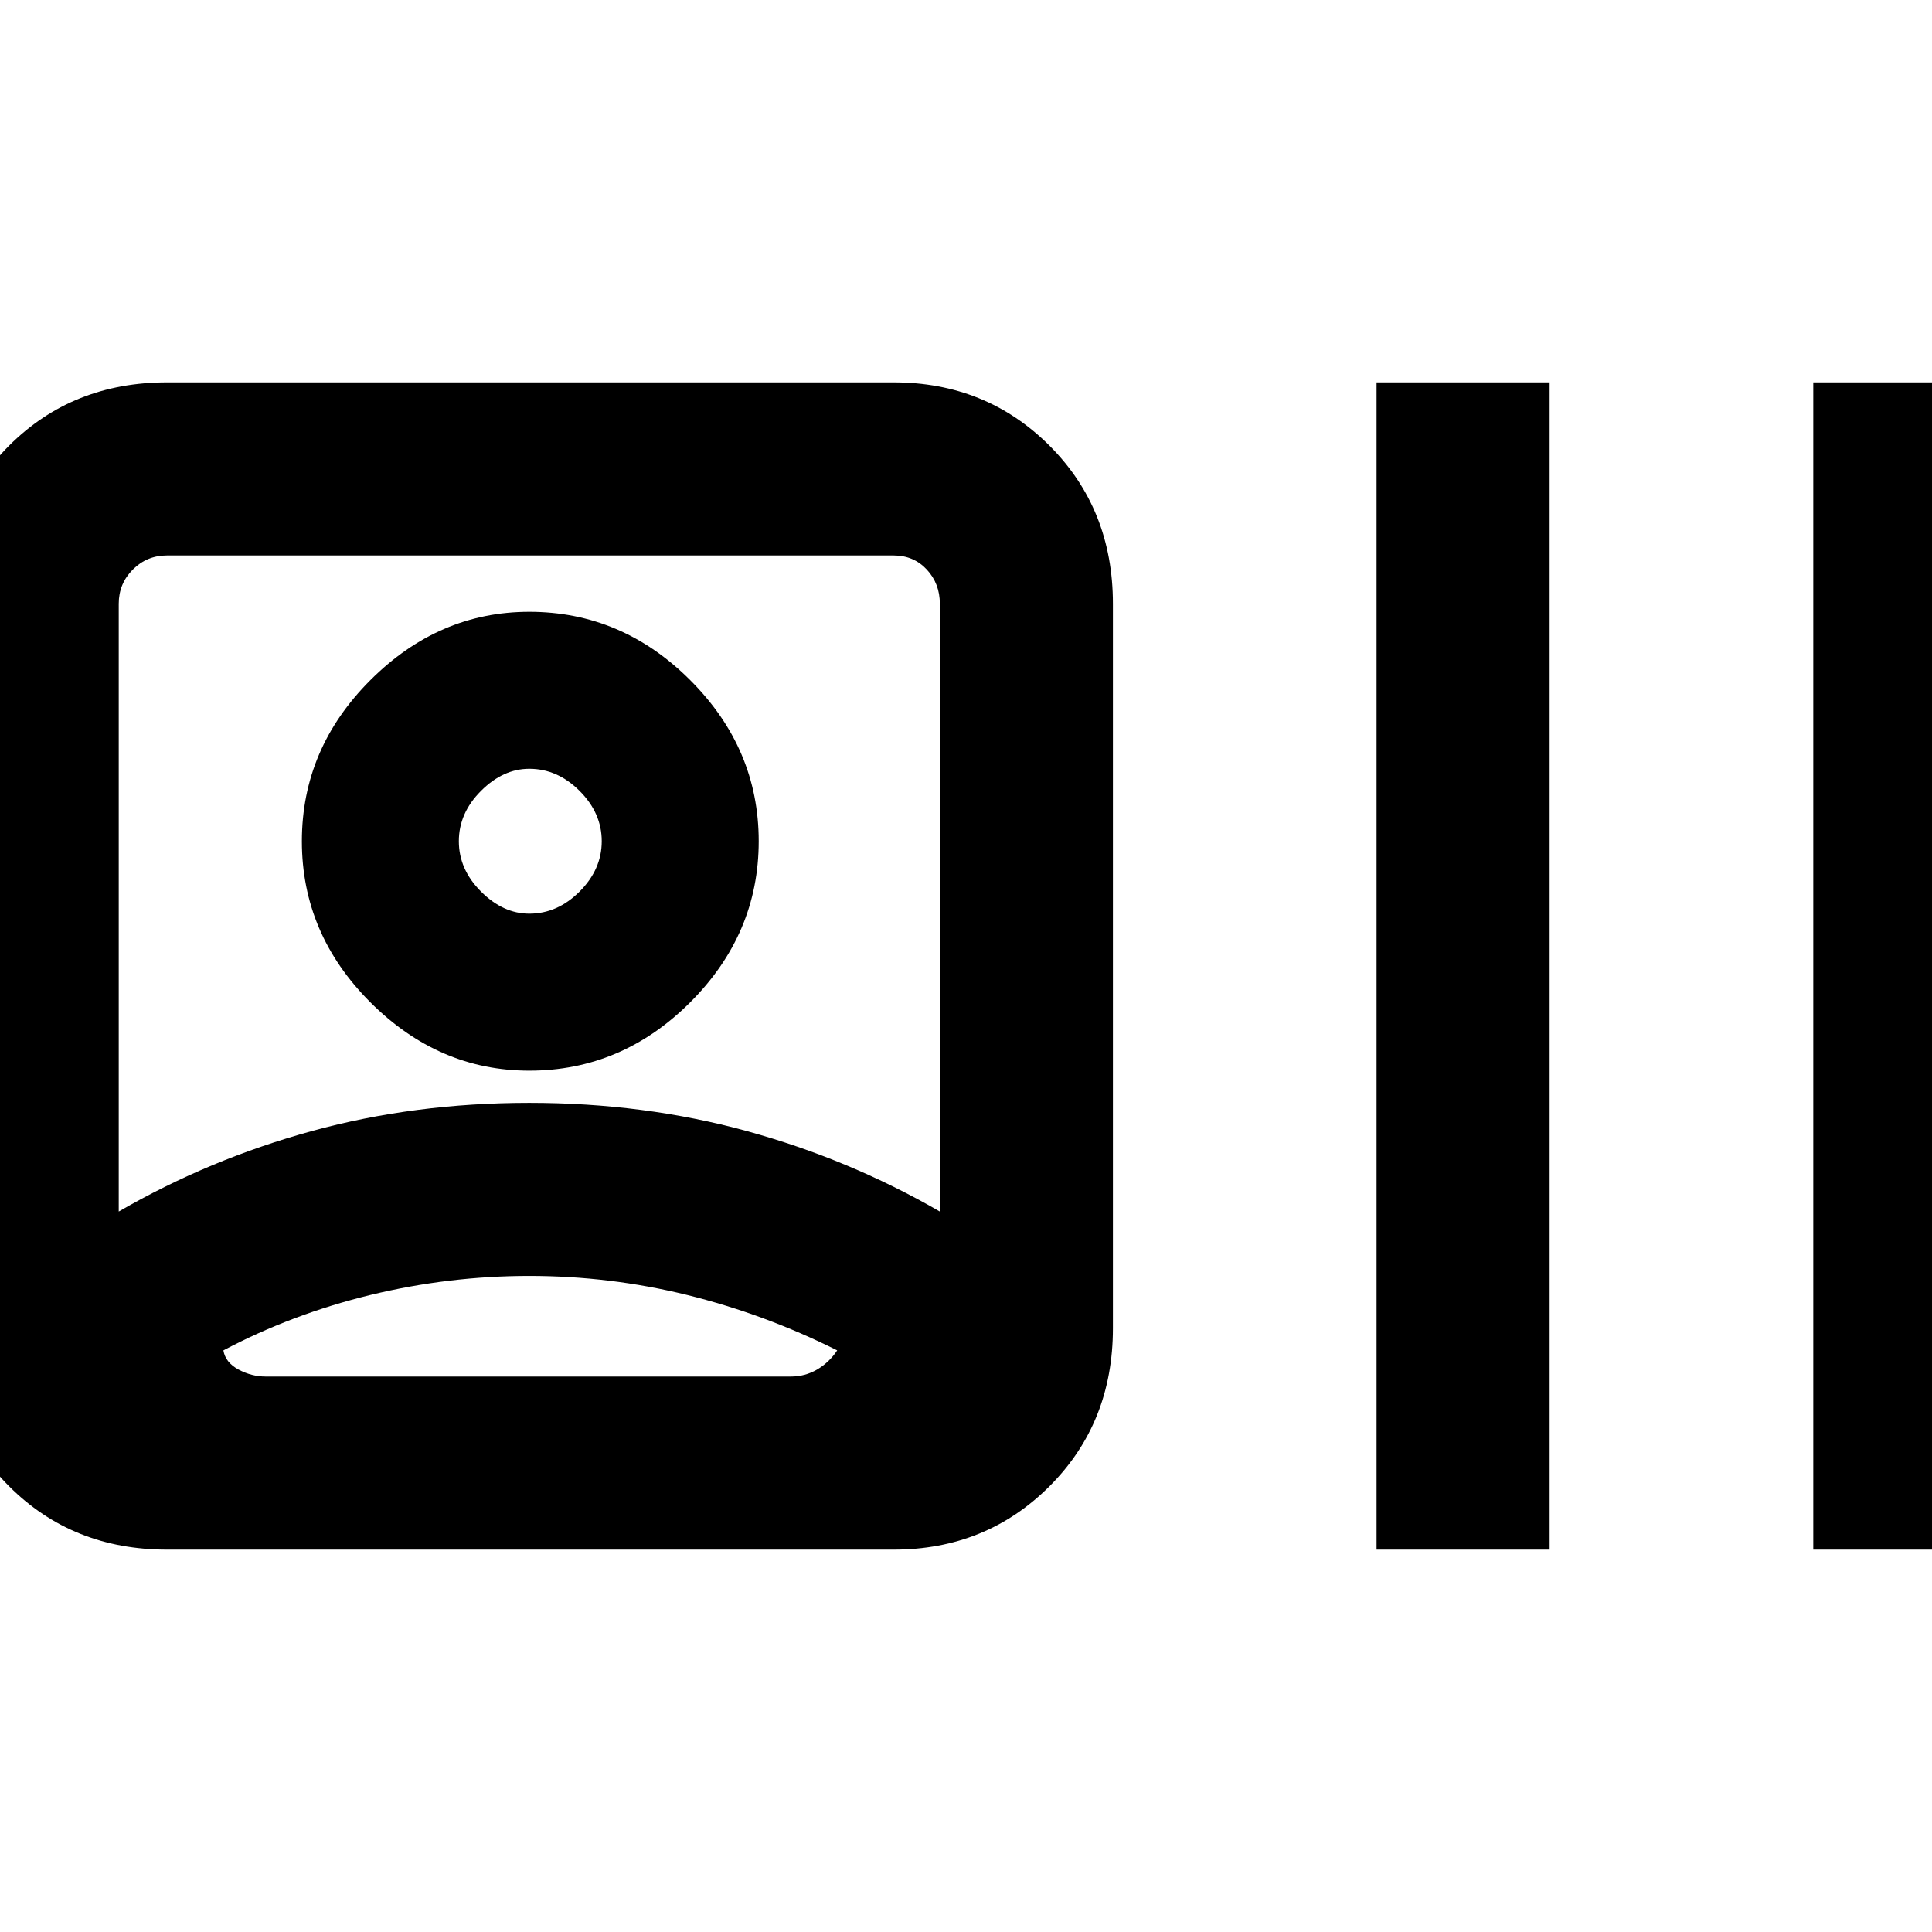 <svg xmlns="http://www.w3.org/2000/svg" height="24" width="24"><path d="M2.075 19.25q-1.175 0-1.963-.788-.787-.787-.787-1.962v-9q0-1.175.787-1.963Q.9 4.75 2.075 4.75H11.1q1.15 0 1.938.787.787.788.787 1.963v9q0 1.175-.787 1.962-.788.788-1.938.788Zm-.6-4.2q1.125-.65 2.4-1t2.7-.35q1.425 0 2.7.35 1.275.35 2.4 1V7.5q0-.25-.162-.425Q11.35 6.9 11.1 6.9H2.075q-.25 0-.425.175t-.175.425Zm5.1.8q-1 0-1.975.237-.975.238-1.825.688.025.15.188.238.162.087.337.087h6.525q.175 0 .325-.087.15-.088.25-.238-.9-.45-1.863-.688-.962-.237-1.962-.237Zm0-2.55q-1.125 0-1.975-.85-.85-.85-.85-2t.85-2q.85-.85 1.975-.85 1.15 0 2 .85.85.85.85 2t-.85 2q-.85.85-2 .85Zm0-1.95q.35 0 .625-.275t.275-.625q0-.35-.275-.625t-.625-.275q-.325 0-.6.275-.275.275-.275.625t.275.625q.275.275.6.275Zm10.525 7.9V4.75h2.15v14.5Zm5.425 0V4.75h2.15v14.5Zm-15.95-8.8ZM6.6 17.1Z"/></svg>